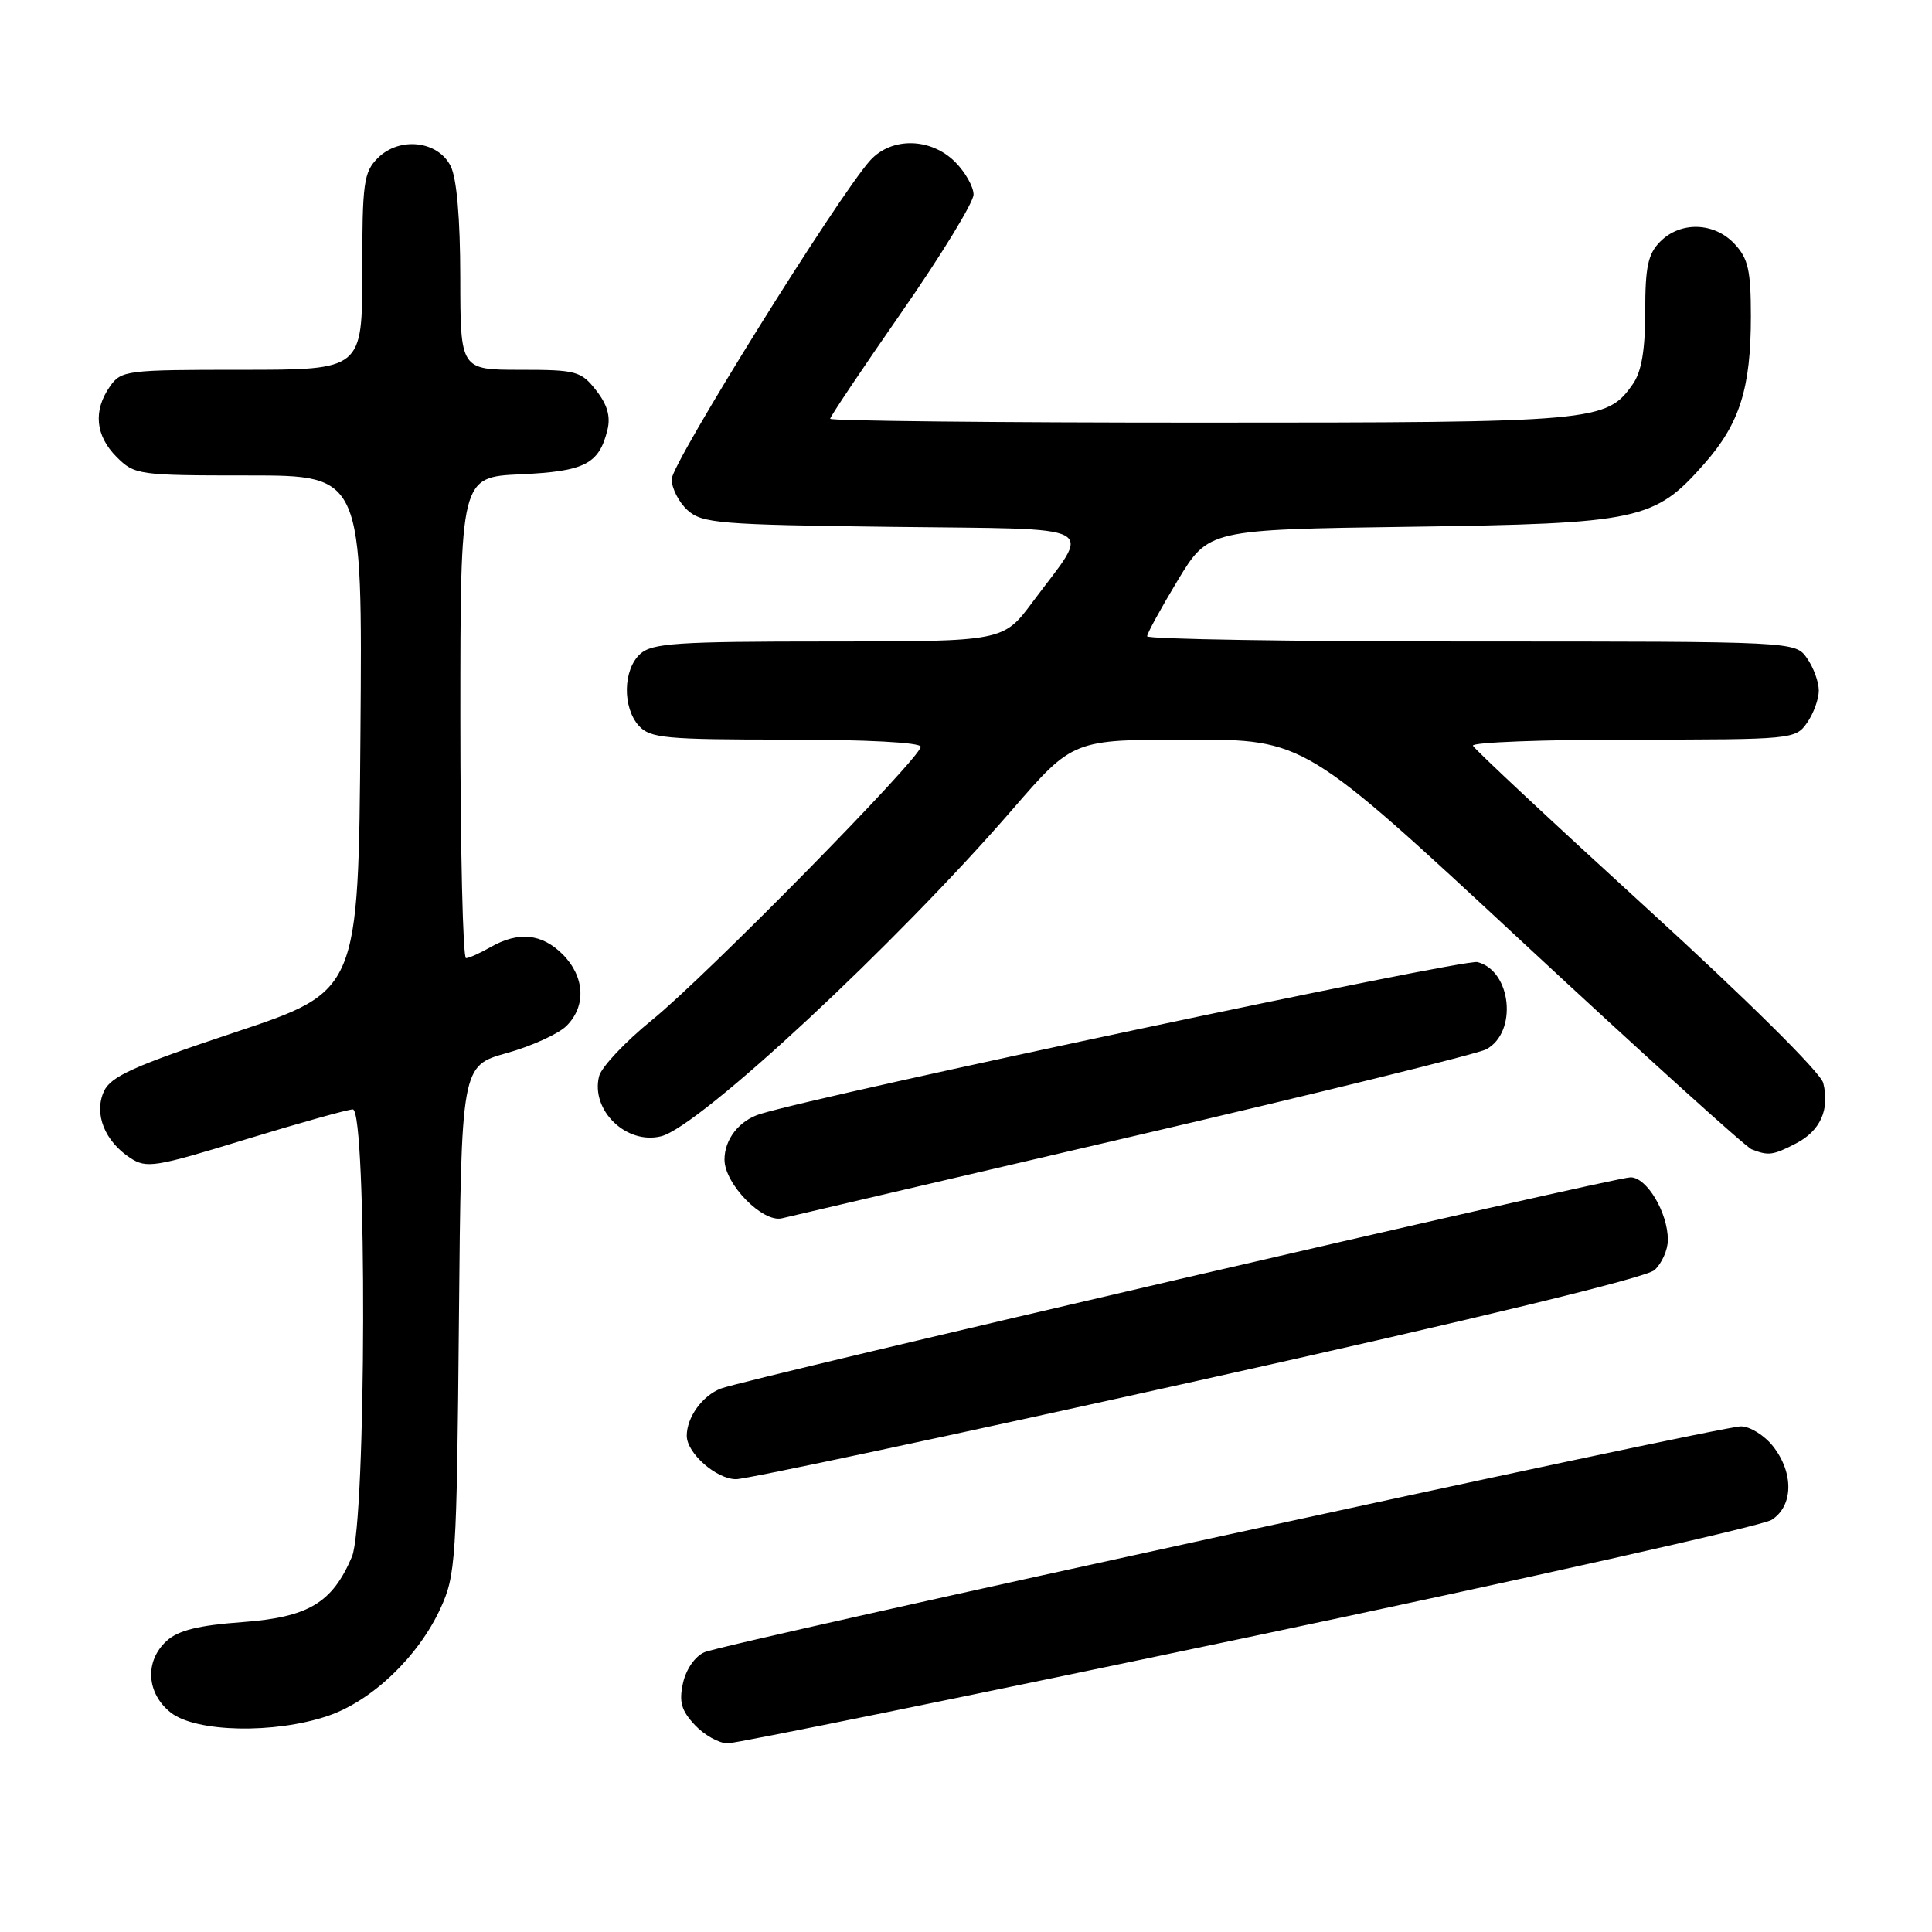 <?xml version="1.0" encoding="UTF-8" standalone="no"?>
<!DOCTYPE svg PUBLIC "-//W3C//DTD SVG 1.1//EN" "http://www.w3.org/Graphics/SVG/1.1/DTD/svg11.dtd" >
<svg xmlns="http://www.w3.org/2000/svg" xmlns:xlink="http://www.w3.org/1999/xlink" version="1.1" viewBox="0 0 256 256">
 <g >
 <path fill="currentColor"
d=" M 165.50 216.92 C 202.35 209.17 233.51 202.18 234.75 201.39 C 237.63 199.55 237.71 195.17 234.93 191.63 C 233.79 190.19 231.88 189.00 230.68 189.00 C 227.83 189.00 96.16 217.70 93.34 218.93 C 92.09 219.47 90.90 221.20 90.50 223.02 C 89.95 225.51 90.28 226.66 92.08 228.58 C 93.33 229.91 95.28 231.00 96.42 231.00 C 97.57 231.00 128.65 224.67 165.50 216.92 Z  M 43.46 227.36 C 49.28 225.38 55.40 219.54 58.35 213.15 C 60.39 208.73 60.52 206.82 60.81 174.86 C 61.12 141.23 61.12 141.23 67.13 139.54 C 70.44 138.62 74.01 136.99 75.07 135.93 C 77.71 133.29 77.49 129.40 74.55 126.45 C 71.79 123.70 68.70 123.39 65.00 125.50 C 63.62 126.29 62.16 126.95 61.75 126.96 C 61.34 126.98 61.00 112.65 61.00 95.11 C 61.00 63.21 61.00 63.21 68.97 62.85 C 77.49 62.46 79.38 61.50 80.49 56.96 C 80.93 55.18 80.47 53.60 78.98 51.71 C 76.99 49.17 76.35 49.00 68.93 49.00 C 61.00 49.00 61.00 49.00 60.99 36.75 C 60.98 28.93 60.52 23.60 59.71 22.00 C 58.02 18.64 52.92 18.08 50.06 20.94 C 48.19 22.81 48.00 24.21 48.00 36.00 C 48.00 49.00 48.00 49.00 32.06 49.00 C 16.71 49.00 16.05 49.08 14.56 51.22 C 12.32 54.42 12.64 57.73 15.45 60.55 C 17.84 62.93 18.31 63.00 32.97 63.00 C 48.03 63.00 48.03 63.00 47.76 97.17 C 47.50 131.33 47.50 131.33 31.18 136.77 C 17.71 141.26 14.67 142.63 13.77 144.61 C 12.42 147.57 13.86 151.20 17.25 153.43 C 19.42 154.85 20.52 154.67 32.54 150.98 C 39.67 148.80 46.06 147.01 46.75 147.00 C 48.65 147.00 48.54 201.81 46.63 206.28 C 44.02 212.41 40.86 214.29 32.09 214.94 C 26.33 215.36 23.62 216.03 22.10 217.41 C 19.14 220.09 19.39 224.37 22.63 226.93 C 25.97 229.55 36.39 229.77 43.46 227.36 Z  M 158.73 182.95 C 195.63 174.75 218.11 169.30 219.23 168.29 C 220.20 167.41 221.00 165.61 221.00 164.30 C 221.00 160.68 218.21 156.00 216.06 156.00 C 213.83 156.00 99.02 182.66 95.52 183.99 C 93.07 184.93 91.00 187.79 91.00 190.25 C 91.00 192.55 94.92 196.00 97.54 196.00 C 98.90 196.00 126.43 190.13 158.73 182.95 Z  M 150.19 150.55 C 174.77 144.82 195.81 139.64 196.93 139.04 C 201.12 136.80 200.29 128.61 195.76 127.48 C 193.99 127.03 109.62 144.90 100.76 147.60 C 97.96 148.45 96.00 150.95 96.00 153.65 C 96.00 156.88 101.06 162.05 103.61 161.43 C 104.65 161.18 125.61 156.28 150.19 150.55 Z  M 237.98 151.51 C 241.20 149.85 242.47 147.02 241.59 143.50 C 241.25 142.13 231.52 132.49 218.25 120.38 C 205.74 108.96 195.35 99.25 195.17 98.81 C 194.98 98.36 204.52 98.00 216.36 98.00 C 237.47 98.00 237.92 97.96 239.44 95.78 C 240.30 94.56 241.00 92.63 241.00 91.50 C 241.00 90.37 240.30 88.44 239.44 87.22 C 237.89 85.00 237.89 85.00 194.94 85.00 C 171.32 85.00 152.00 84.69 152.00 84.31 C 152.00 83.93 153.83 80.59 156.06 76.89 C 160.13 70.17 160.13 70.17 186.81 69.80 C 217.27 69.37 219.23 68.95 225.84 61.44 C 230.52 56.13 232.00 51.44 232.00 41.95 C 232.00 35.81 231.65 34.26 229.83 32.31 C 227.13 29.44 222.70 29.30 220.00 32.00 C 218.37 33.63 218.00 35.33 218.00 41.28 C 218.00 46.39 217.51 49.25 216.37 50.88 C 212.86 55.89 211.67 56.00 159.03 56.00 C 132.06 56.00 110.00 55.77 110.00 55.49 C 110.00 55.21 114.28 48.83 119.50 41.32 C 124.73 33.80 129.00 26.81 129.00 25.78 C 129.00 24.75 127.90 22.80 126.55 21.45 C 123.32 18.23 118.13 18.14 115.31 21.25 C 111.10 25.91 89.00 61.39 89.00 63.49 C 89.00 64.70 89.95 66.55 91.10 67.60 C 93.03 69.34 95.28 69.53 118.10 69.81 C 146.55 70.17 144.70 69.19 136.84 79.75 C 132.94 85.00 132.94 85.00 109.80 85.00 C 89.67 85.00 86.42 85.22 84.83 86.65 C 82.55 88.72 82.46 93.74 84.65 96.17 C 86.14 97.81 88.14 98.00 104.15 98.00 C 114.79 98.00 122.00 98.38 122.00 98.95 C 122.00 100.43 93.57 129.34 86.37 135.18 C 82.83 138.05 79.69 141.39 79.38 142.61 C 78.25 147.12 83.01 151.72 87.61 150.56 C 92.71 149.28 118.73 125.07 134.16 107.25 C 142.17 98.00 142.17 98.00 157.52 98.00 C 172.87 98.00 172.87 98.00 201.78 124.87 C 217.68 139.64 231.32 151.98 232.10 152.29 C 234.33 153.17 234.93 153.09 237.98 151.51 Z "/>
</g>
</svg>